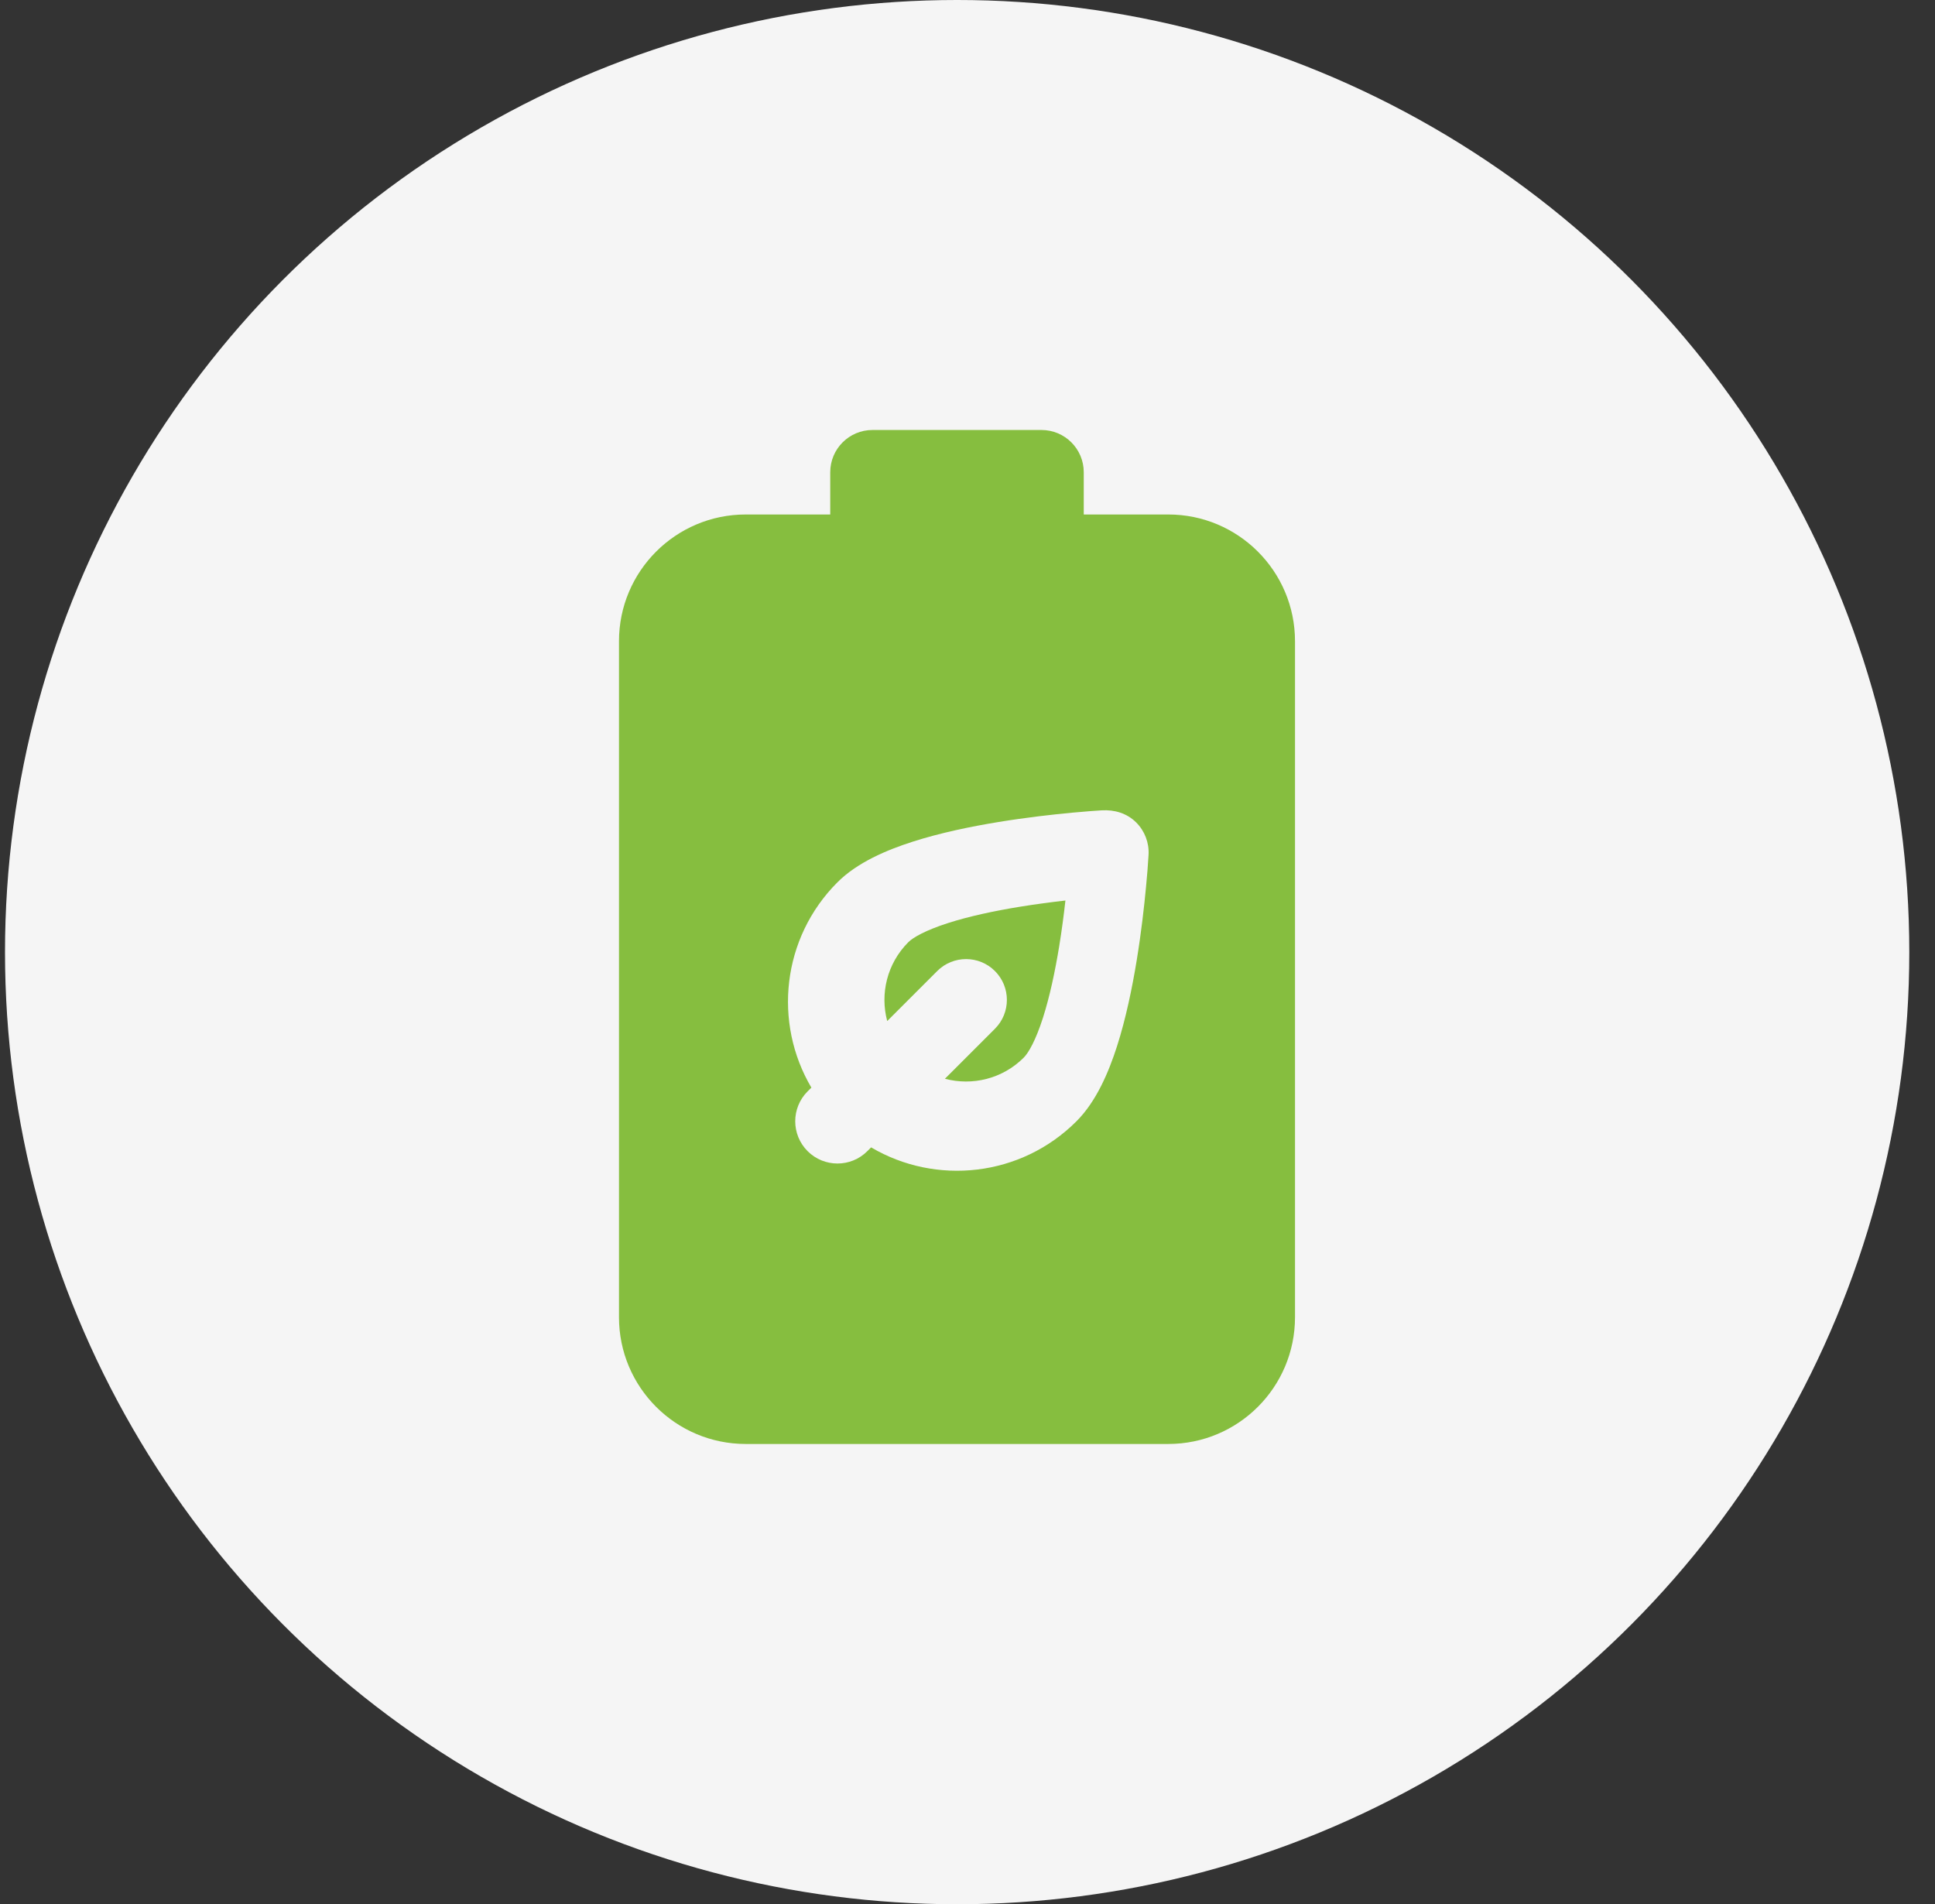 <svg width="63" height="62" viewBox="0 0 63 62" fill="none" xmlns="http://www.w3.org/2000/svg">
<rect x="0" y="0" width="63" height="62" fill="#333333" stroke="none"/>
<circle cx="31.163" cy="31" r="31" fill="#F5F5F5"/>
<path d="M30.765 35.123L32.393 33.495C32.912 32.976 32.912 32.135 32.393 31.616C31.874 31.097 31.033 31.097 30.514 31.616L28.886 33.244C28.649 32.357 28.879 31.372 29.574 30.676C29.728 30.522 30.135 30.288 30.871 30.052C31.562 29.831 32.381 29.657 33.191 29.525C33.724 29.438 34.238 29.371 34.688 29.32C34.638 29.771 34.571 30.285 34.484 30.818C34.351 31.627 34.178 32.447 33.957 33.137C33.721 33.874 33.486 34.28 33.332 34.434C32.637 35.13 31.652 35.359 30.765 35.123L30.765 35.123Z" fill="#86BE3F"/>
<path fill-rule="evenodd" clip-rule="evenodd" d="M35.285 15.376V16.751H38.036C40.315 16.751 42.163 18.599 42.163 20.878V42.887C42.163 45.167 40.315 47.014 38.036 47.014H24.28C22.001 47.014 20.153 45.167 20.153 42.887V20.878C20.153 18.599 22.001 16.751 24.28 16.751H27.031V15.376C27.031 14.616 27.647 14 28.407 14H33.909C34.669 14 35.285 14.616 35.285 15.376H35.285ZM37.395 27.827C37.416 27.437 37.27 27.056 36.994 26.78C36.69 26.476 36.286 26.359 35.866 26.384C35.718 26.393 35.374 26.416 34.904 26.46C34.279 26.519 33.425 26.614 32.513 26.763C31.607 26.911 30.611 27.117 29.716 27.404C28.868 27.676 27.913 28.079 27.267 28.725C25.454 30.538 25.171 33.302 26.417 35.412L26.294 35.534C25.757 36.071 25.757 36.942 26.294 37.48C26.831 38.017 27.703 38.017 28.239 37.48L28.362 37.357C30.472 38.603 33.236 38.32 35.048 36.507C35.695 35.861 36.098 34.906 36.37 34.058C36.656 33.163 36.862 32.167 37.01 31.261C37.159 30.349 37.255 29.494 37.313 28.87C37.346 28.523 37.376 28.175 37.395 27.827L37.395 27.827Z" fill="#86BE3F"/>
</svg>
